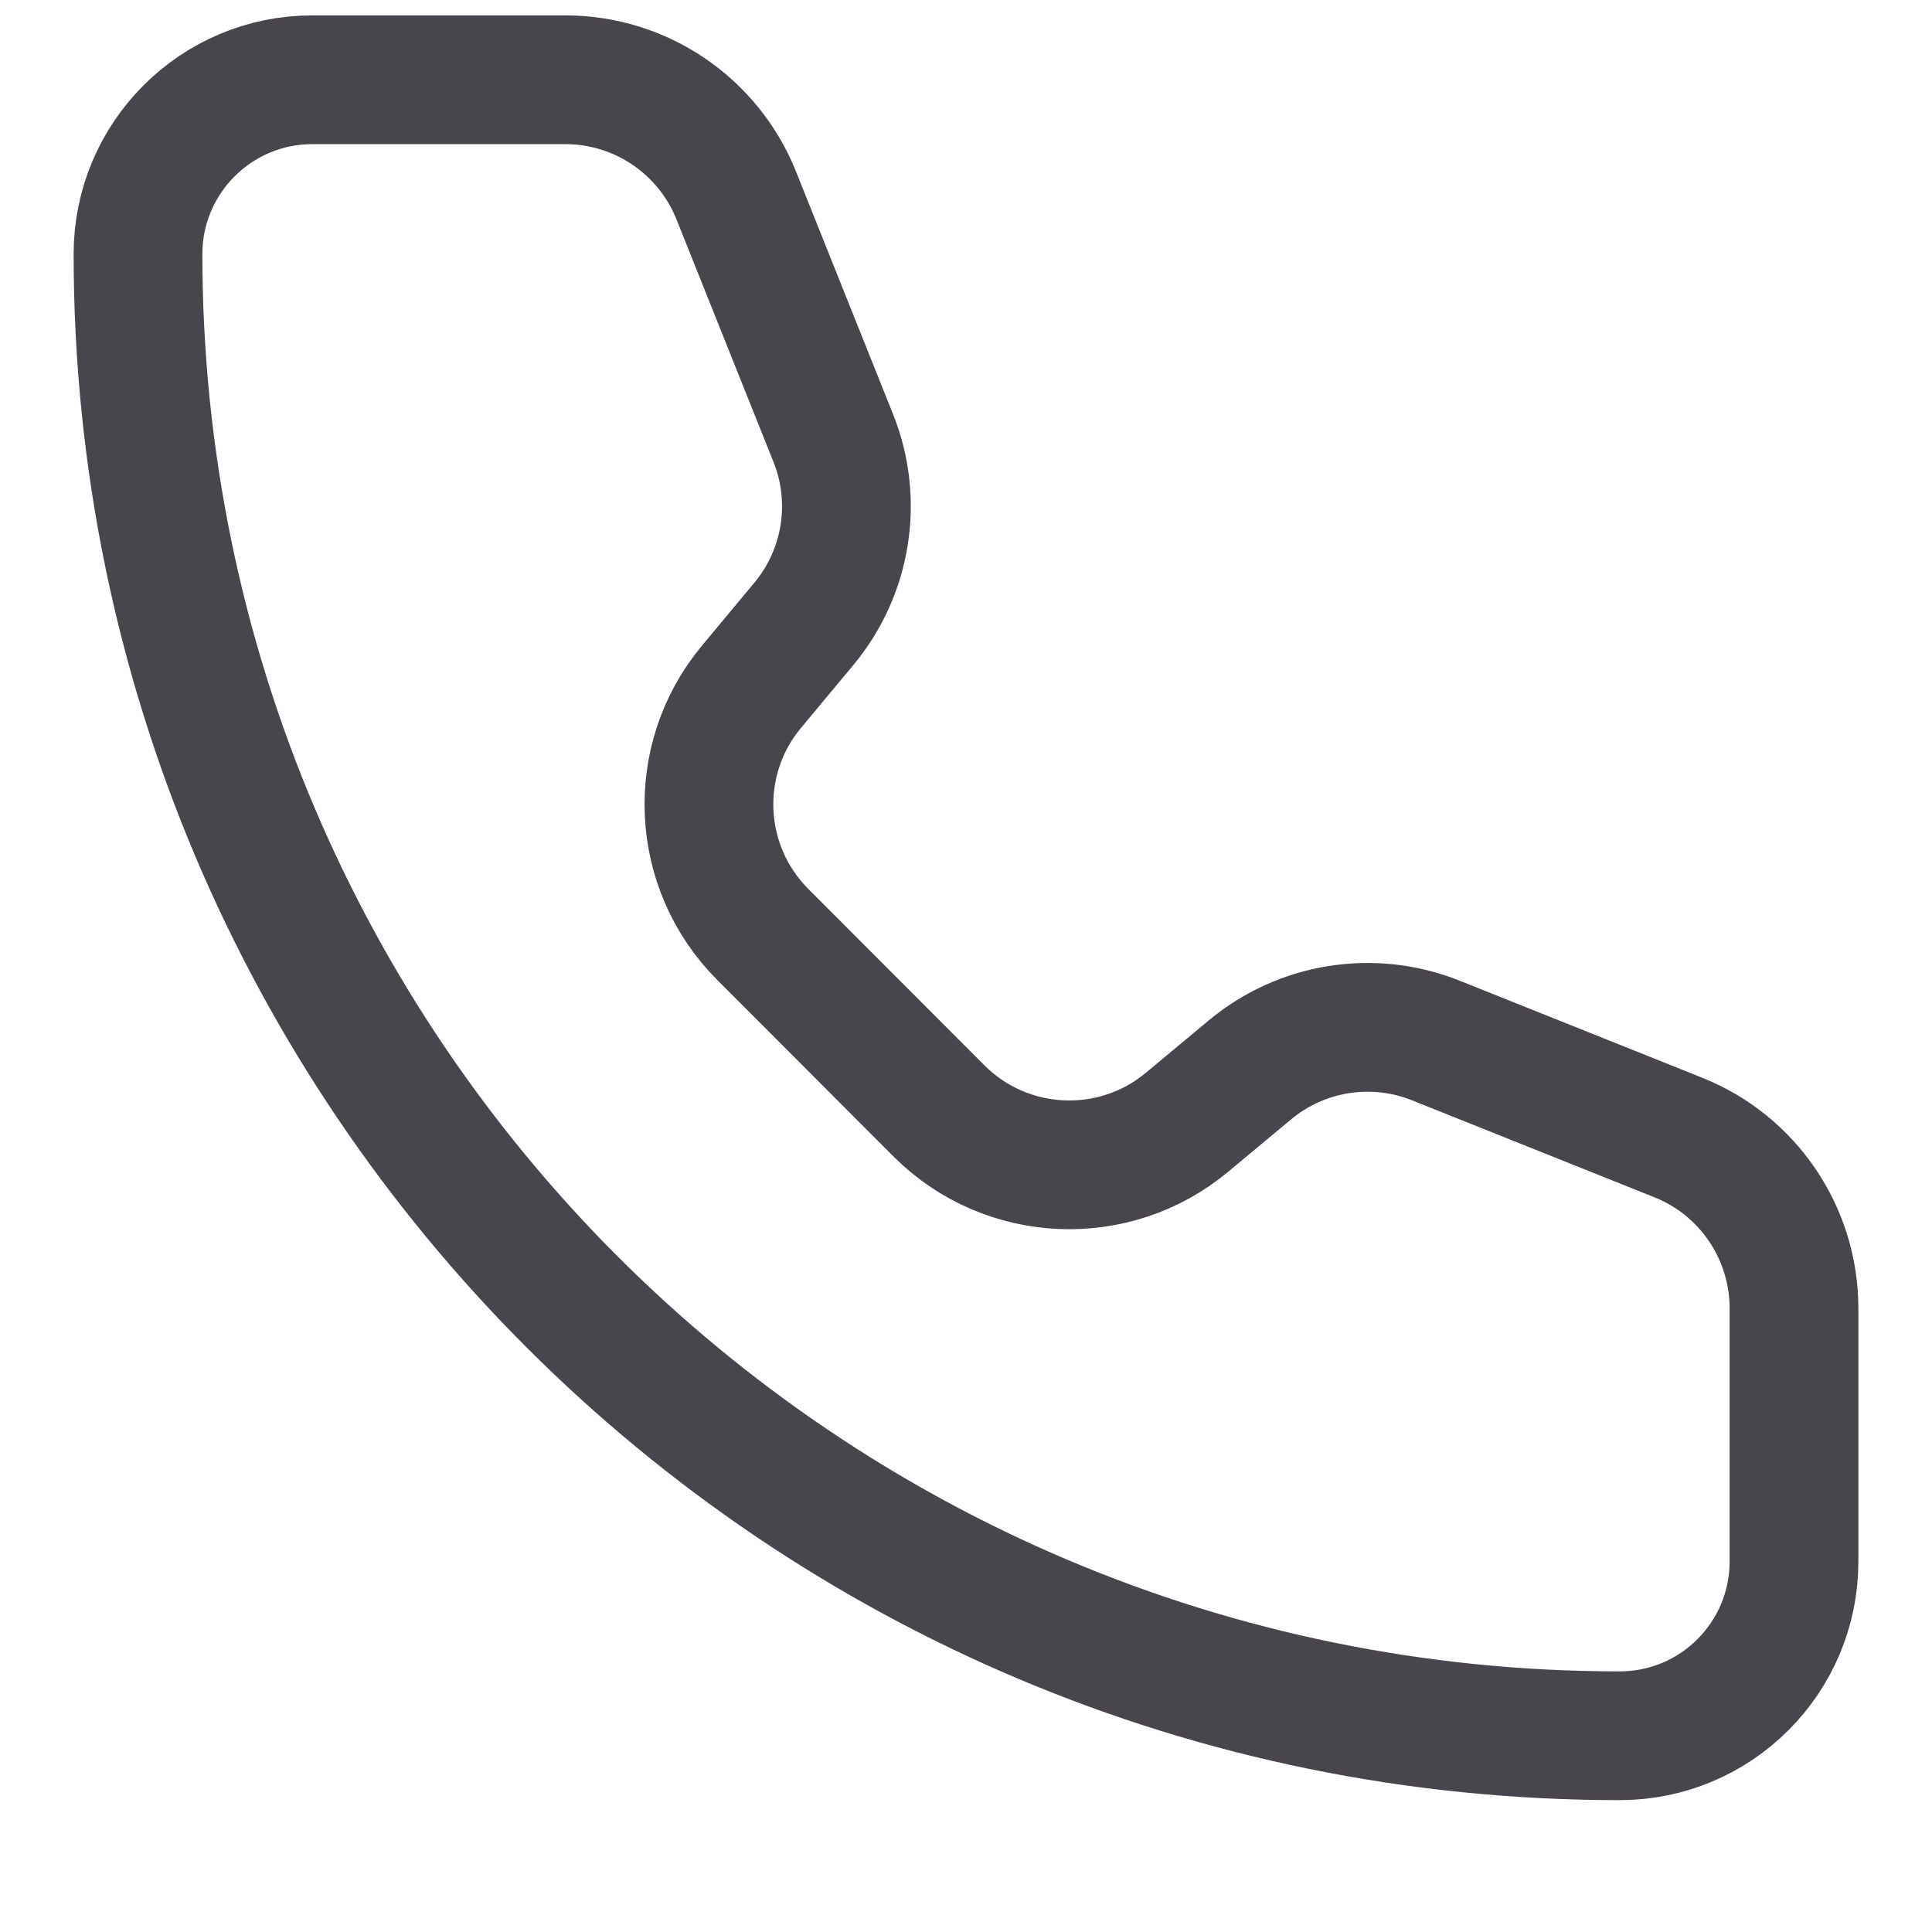 <svg width="14" height="14" viewBox="0 0 14 14" fill="none" xmlns="http://www.w3.org/2000/svg">
<path d="M5.335 1.416C5.132 0.91 4.642 0.578 4.097 0.578H2.263C1.566 0.578 1 1.144 1 1.841C1 7.771 5.807 12.578 11.737 12.578C12.435 12.578 13 12.012 13 11.315L13 9.481C13 8.936 12.668 8.445 12.162 8.243L10.405 7.54C9.95 7.358 9.432 7.44 9.056 7.754L8.602 8.132C8.073 8.573 7.293 8.538 6.805 8.051L5.528 6.772C5.041 6.285 5.004 5.506 5.446 4.976L5.824 4.522C6.138 4.146 6.22 3.628 6.038 3.174L5.335 1.416Z" stroke="#48464C" stroke-width="0.933" stroke-linecap="round" stroke-linejoin="round"/>
</svg>
